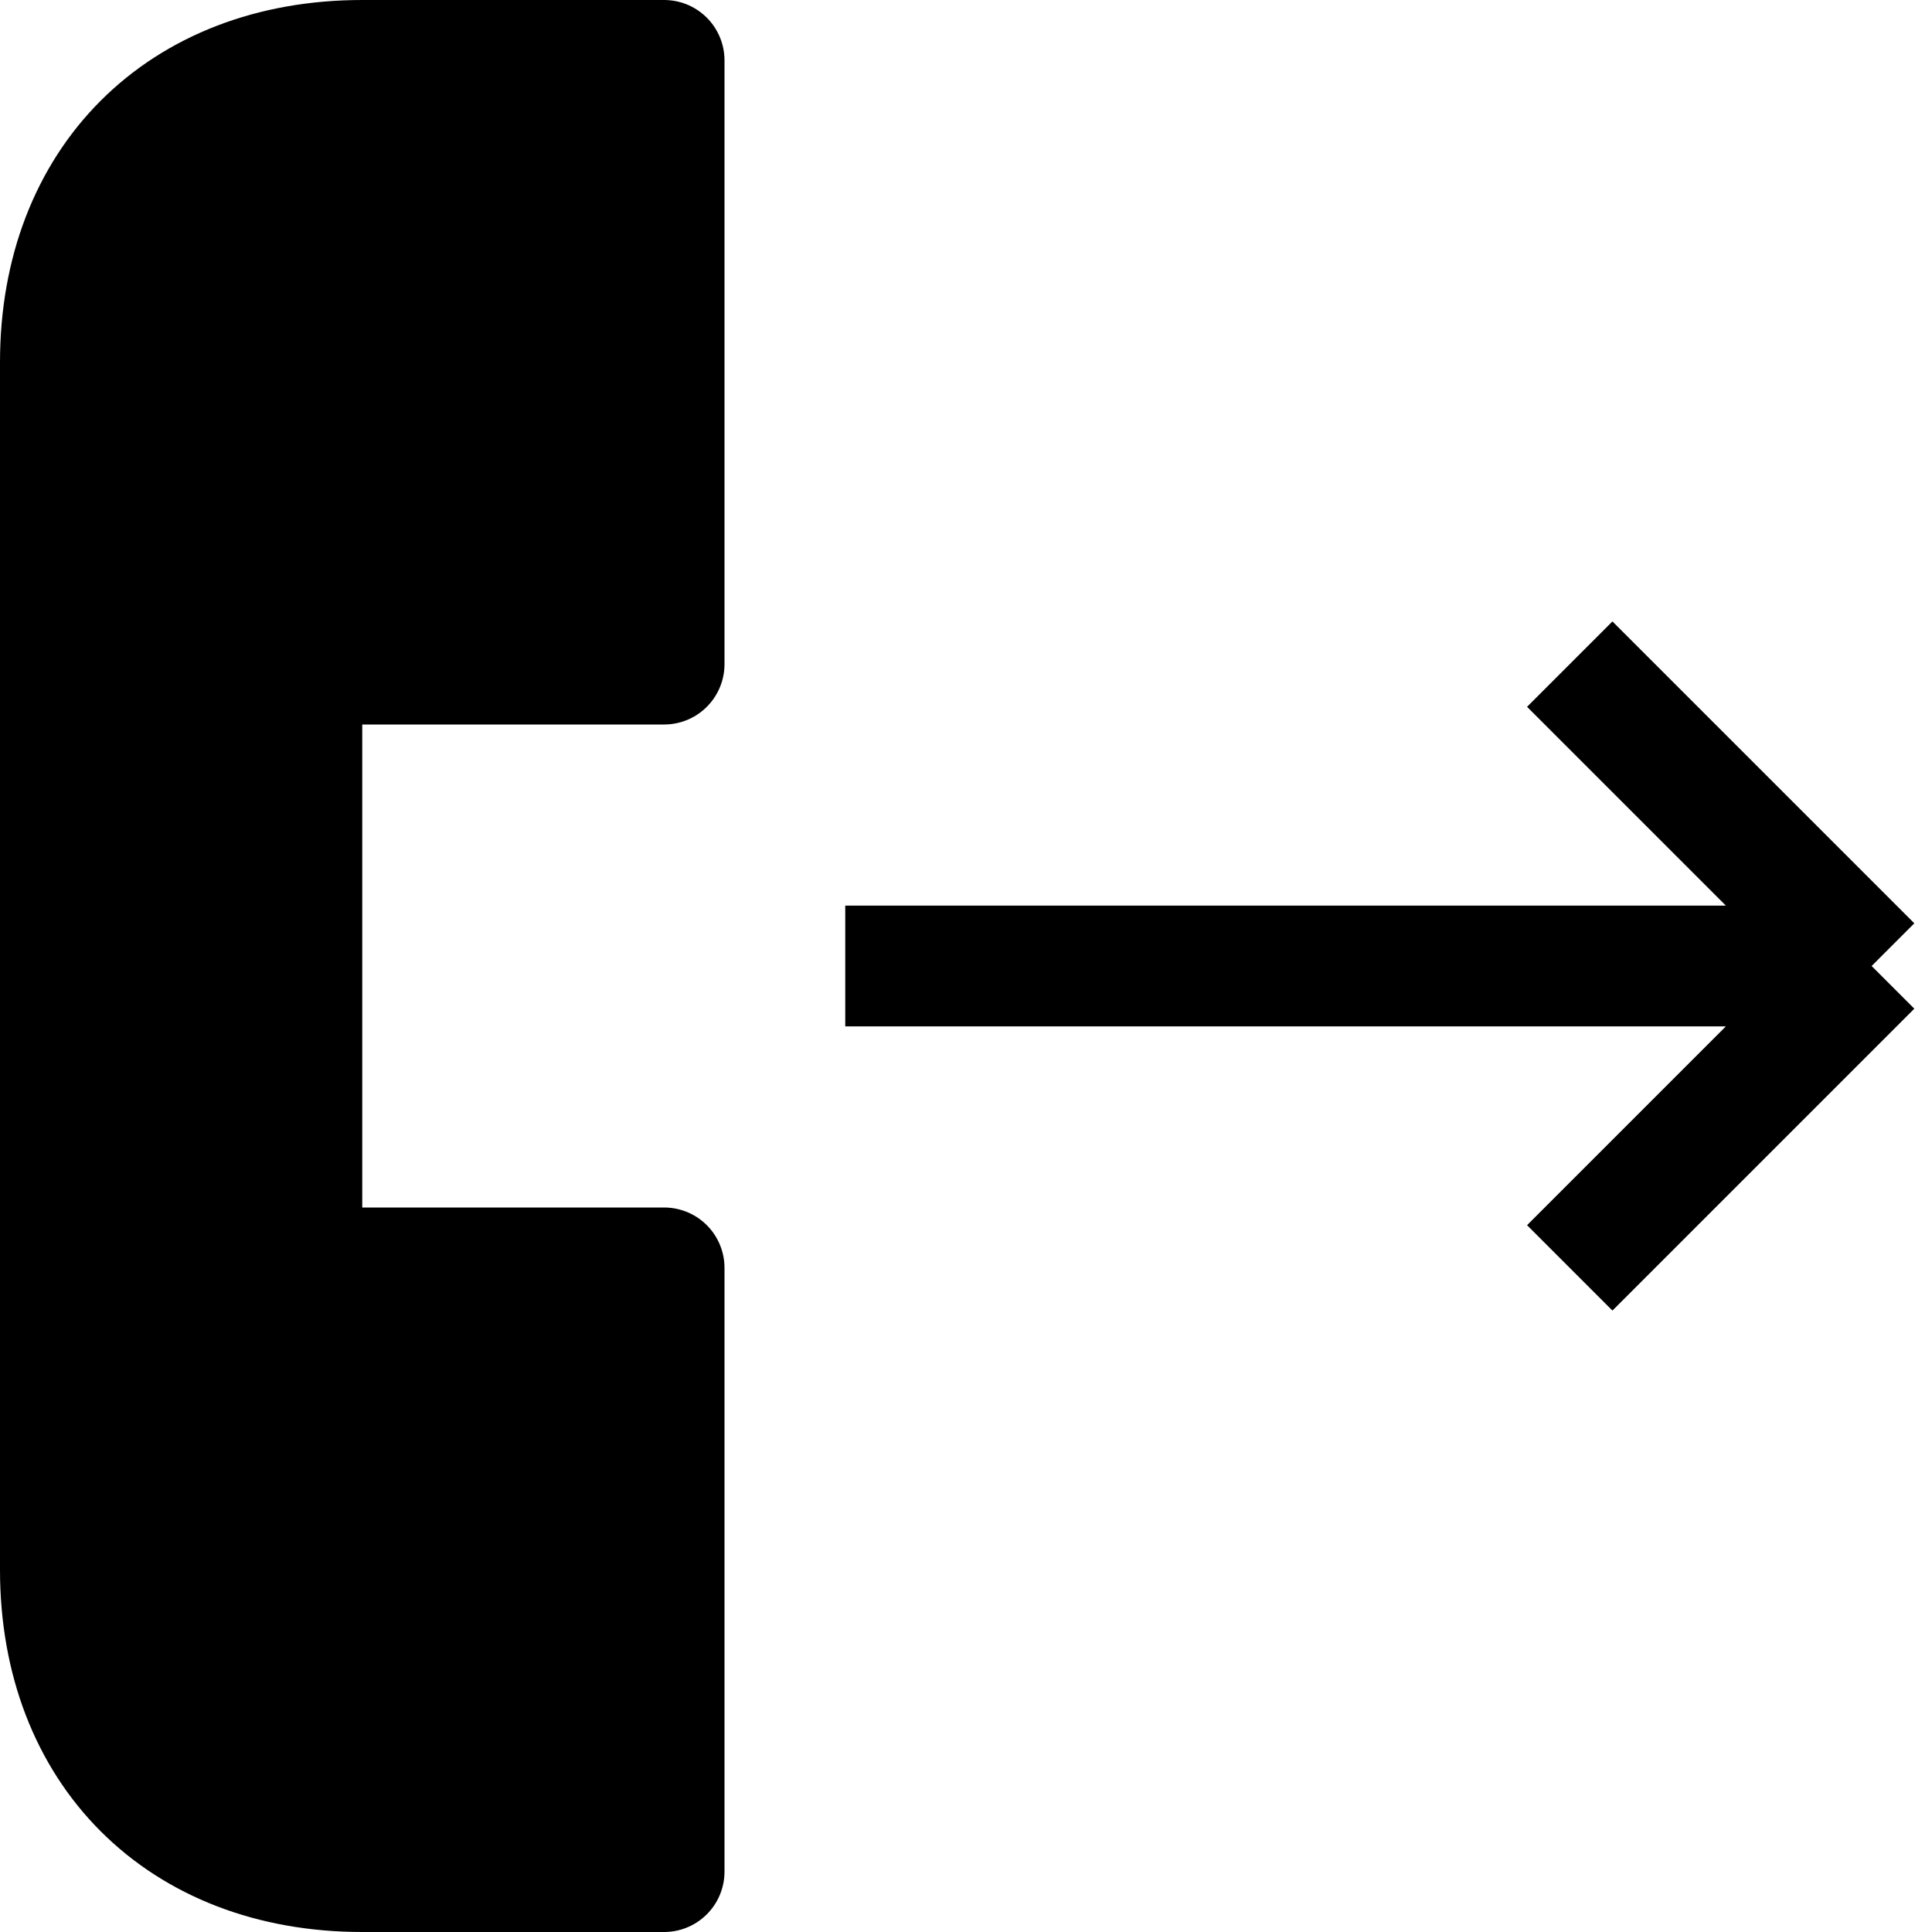 <svg width="16" height="16" viewBox="0 0 16 16" fill="currentcolor" xmlns="http://www.w3.org/2000/svg">
<path d="M7 8H15.5M15.5 8L13 5.5M15.5 8L13 10.5M5.5 0.5V5.5H2.5V10.5H5.5V15.5H3C1.5 15.5 0.5 14.5 0.5 13V3C0.5 1.5 1.5 0.5 3 0.5H5.5Z" stroke="black" stroke-linecap="line" stroke-linejoin="round"/>
</svg>

